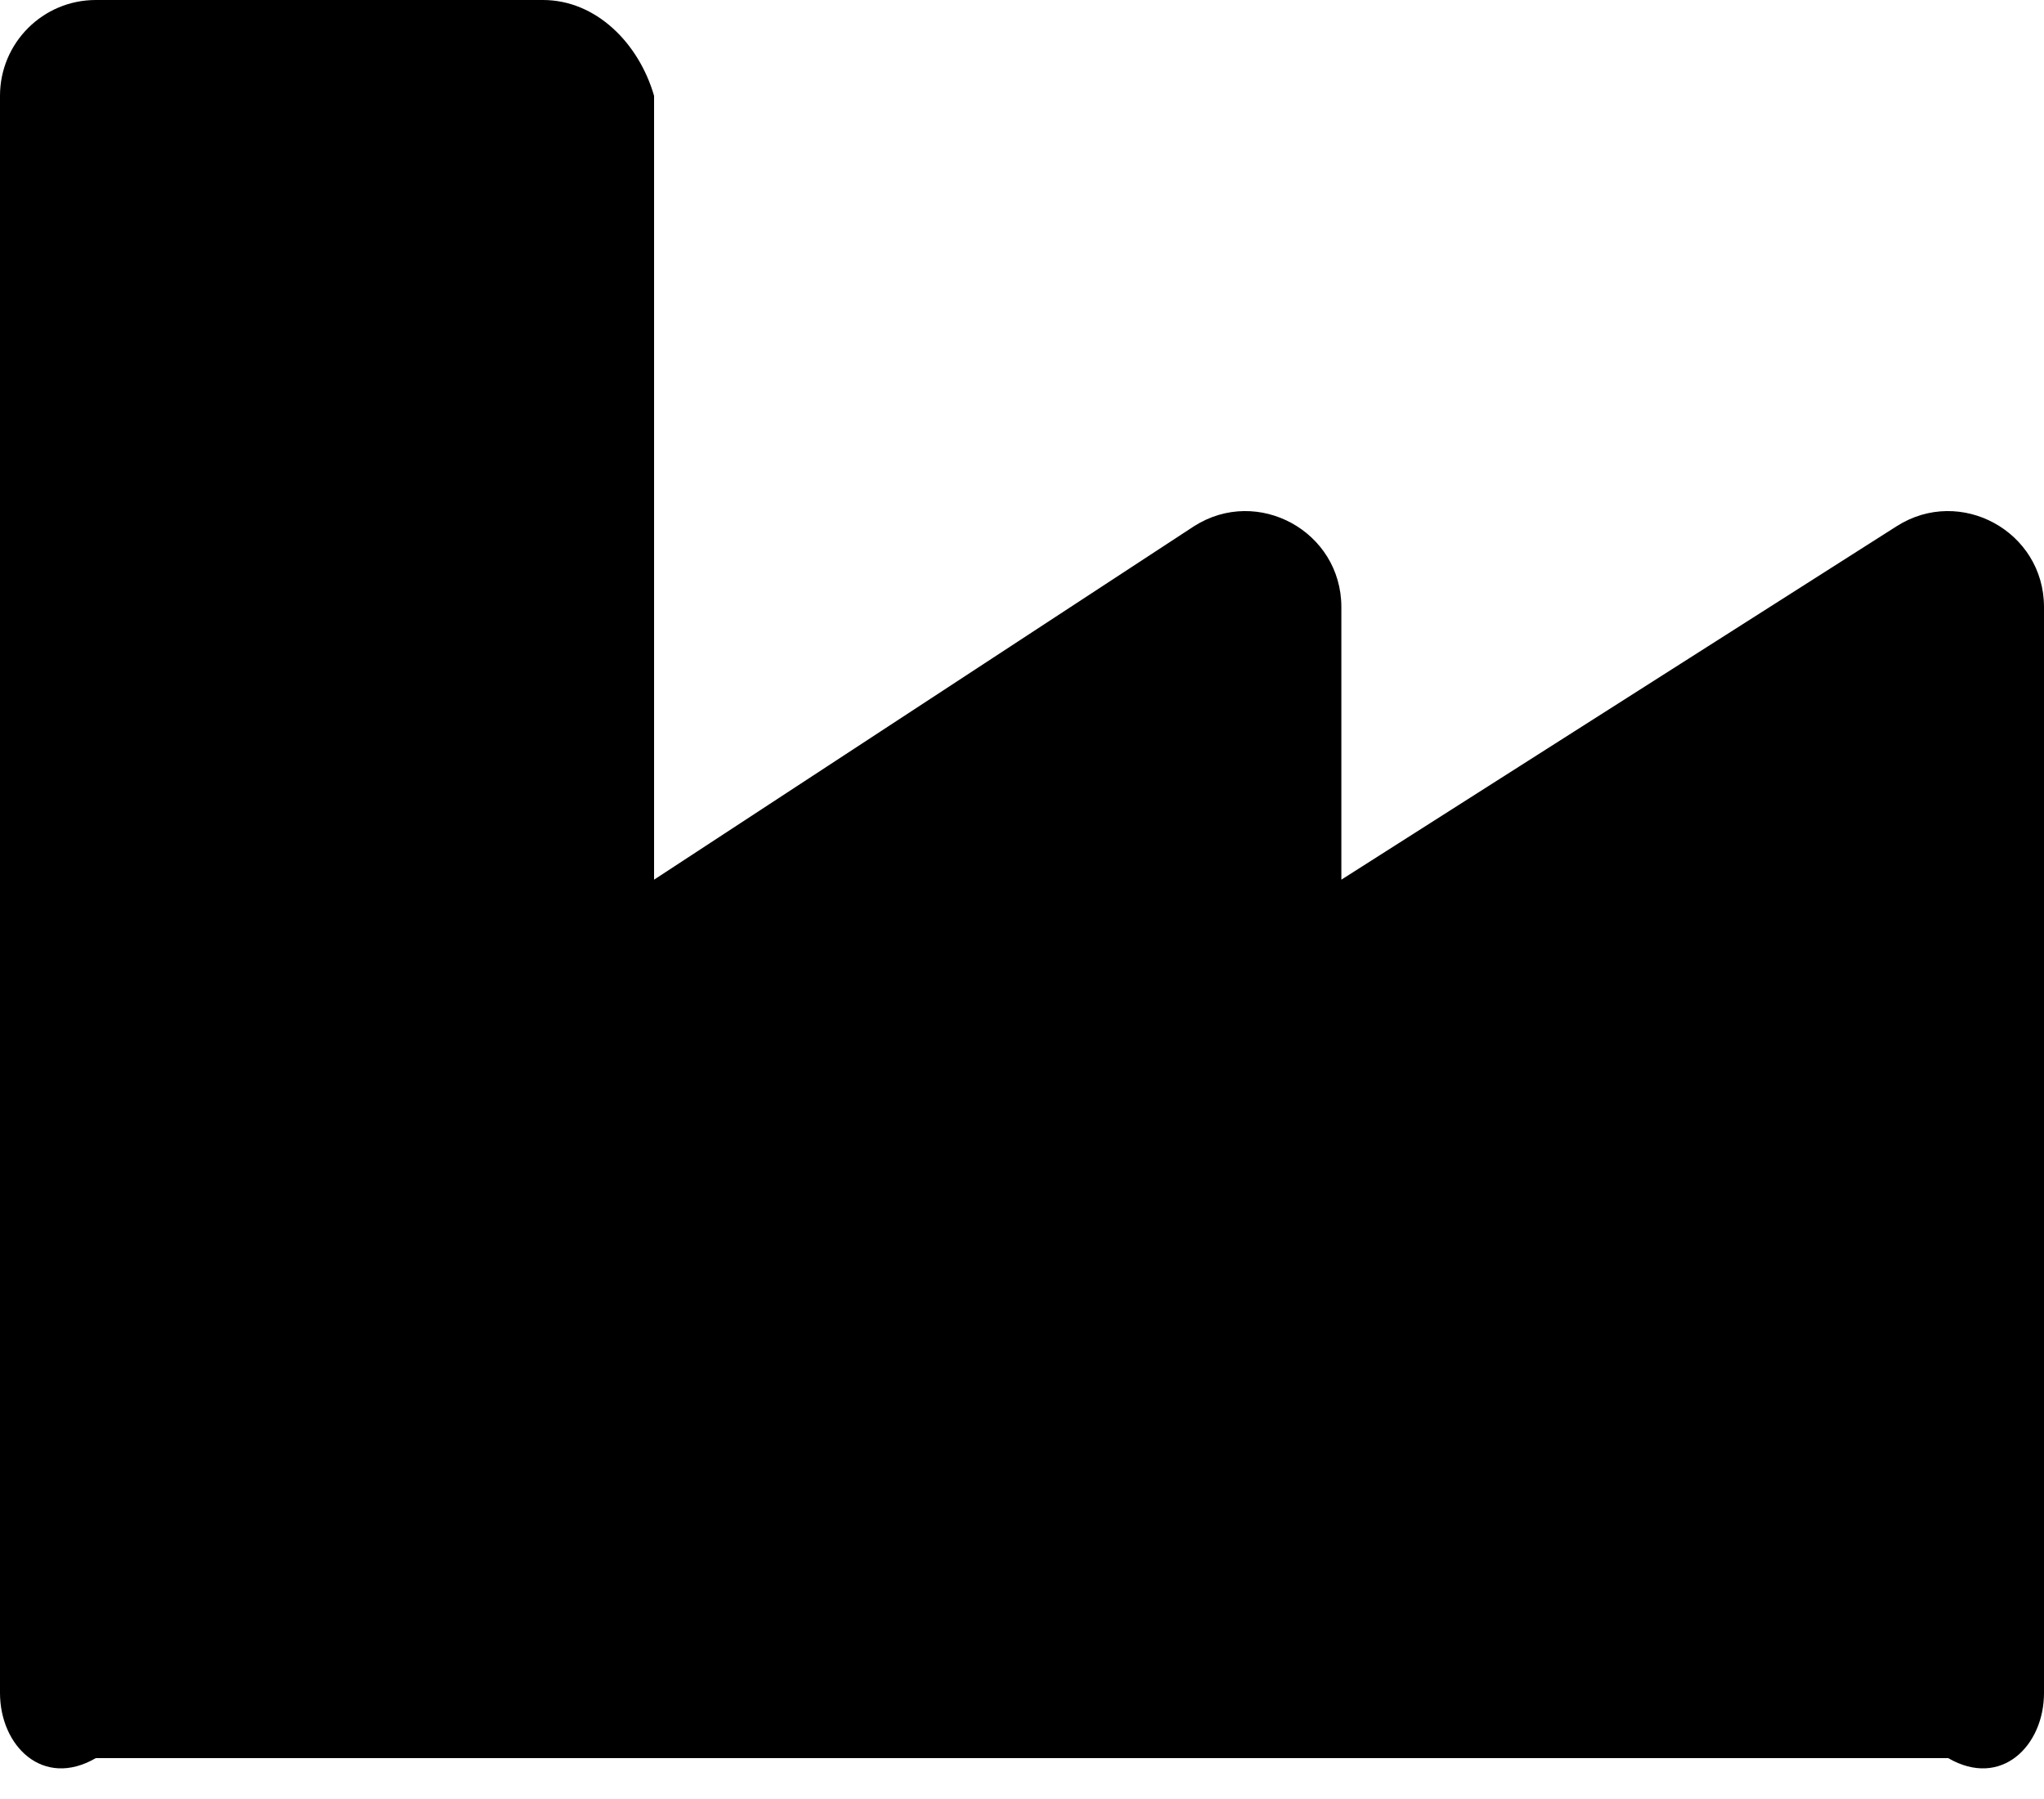 ﻿<?xml version="1.0" encoding="utf-8"?>
<svg version="1.1" xmlns:xlink="http://www.w3.org/1999/xlink" width="50px" height="44px" xmlns="http://www.w3.org/2000/svg">
  <defs>
    <pattern id="BGPattern" patternUnits="userSpaceOnUse" alignment="0 0" imageRepeat="None" />
    <mask fill="white" id="Clip1698">
      <path d="M 50 14.847  C 50 12.999  47.956 11.878  46.398 12.869  L 32.812 21.515  L 32.812 14.847  C 32.812 12.999  30.768 11.878  29.21 12.869  L 16 21.515  L 16 2.344  C 15.625 1.049  14.576 0  13.281 0  L 2.344 0  C 1.049 0  0 1.049  0 2.344  L 0 41.406  C 0 42.701  1.049 43.75  2.344 43  L 47.656 43  C 48.951 43.75  50 42.701  50 41.406  L 50 14.847  Z " fill-rule="evenodd" />
    </mask>
  </defs>
  <g>
    <path d="M 50 14.847  C 50 12.999  47.956 11.878  46.398 12.869  L 32.812 21.515  L 32.812 14.847  C 32.812 12.999  30.768 11.878  29.21 12.869  L 16 21.515  L 16 2.344  C 15.625 1.049  14.576 0  13.281 0  L 2.344 0  C 1.049 0  0 1.049  0 2.344  L 0 41.406  C 0 42.701  1.049 43.75  2.344 43  L 47.656 43  C 48.951 43.75  50 42.701  50 41.406  L 50 14.847  Z " fill-rule="nonzero" fill="rgba(0, 0, 0, 1)" stroke="none" class="fill" />
    <path d="M 50 14.847  C 50 12.999  47.956 11.878  46.398 12.869  L 32.812 21.515  L 32.812 14.847  C 32.812 12.999  30.768 11.878  29.21 12.869  L 16 21.515  L 16 2.344  C 15.625 1.049  14.576 0  13.281 0  L 2.344 0  C 1.049 0  0 1.049  0 2.344  L 0 41.406  C 0 42.701  1.049 43.75  2.344 43  L 47.656 43  C 48.951 43.75  50 42.701  50 41.406  L 50 14.847  Z " stroke-width="0" stroke-dasharray="0" stroke="rgba(255, 255, 255, 0)" fill="none" class="stroke" mask="url(#Clip1698)" />
  </g>
</svg>